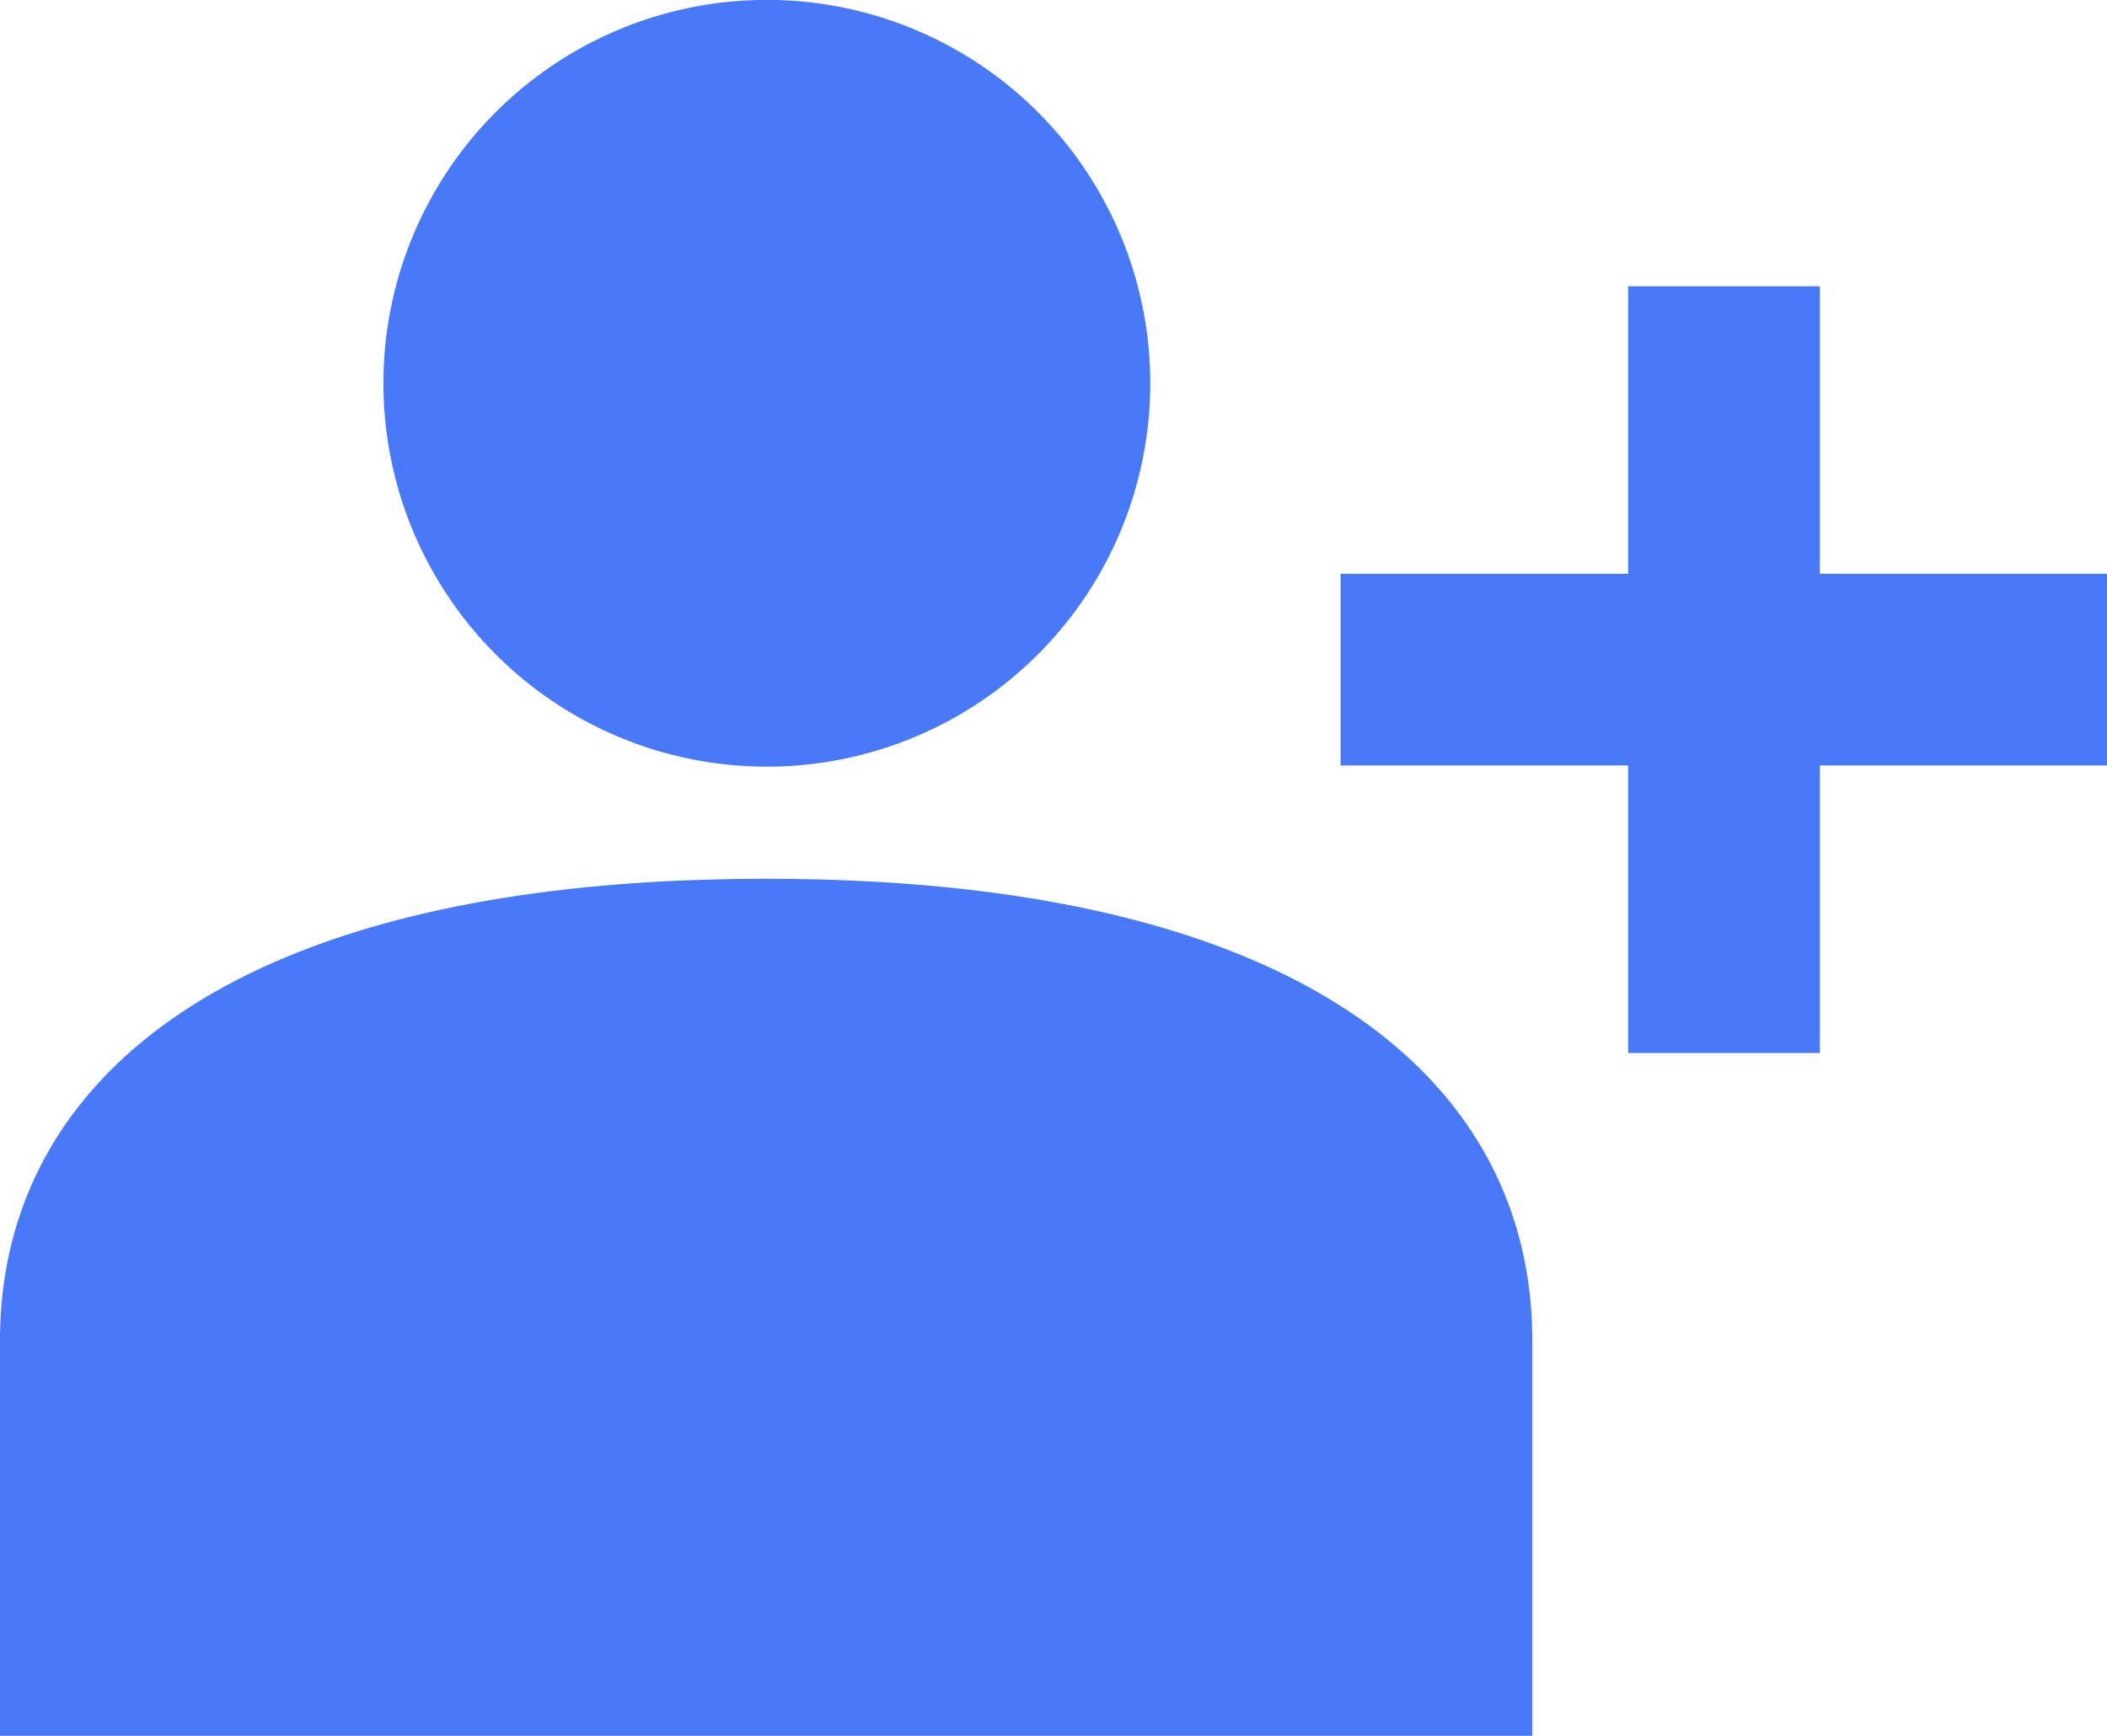 <svg xmlns="http://www.w3.org/2000/svg" width="19.783" height="16.302" viewBox="0 0 19.783 16.302">
    <path fill="#4879F9"
        d="M5956,146.3v-3.713c0-2.4,2.1-4.334,7.194-4.334s7.193,1.938,7.193,4.334V146.3Zm15.287-6.411v-2.7h-2.7v-1.8h2.7v-2.7h1.8v2.7h2.7v1.8h-2.7v2.7ZM5959.6,133.6a3.6,3.6,0,1,1,3.6,3.6A3.6,3.6,0,0,1,5959.6,133.6Z"
        transform="translate(-5956 -130.001)" /></svg>